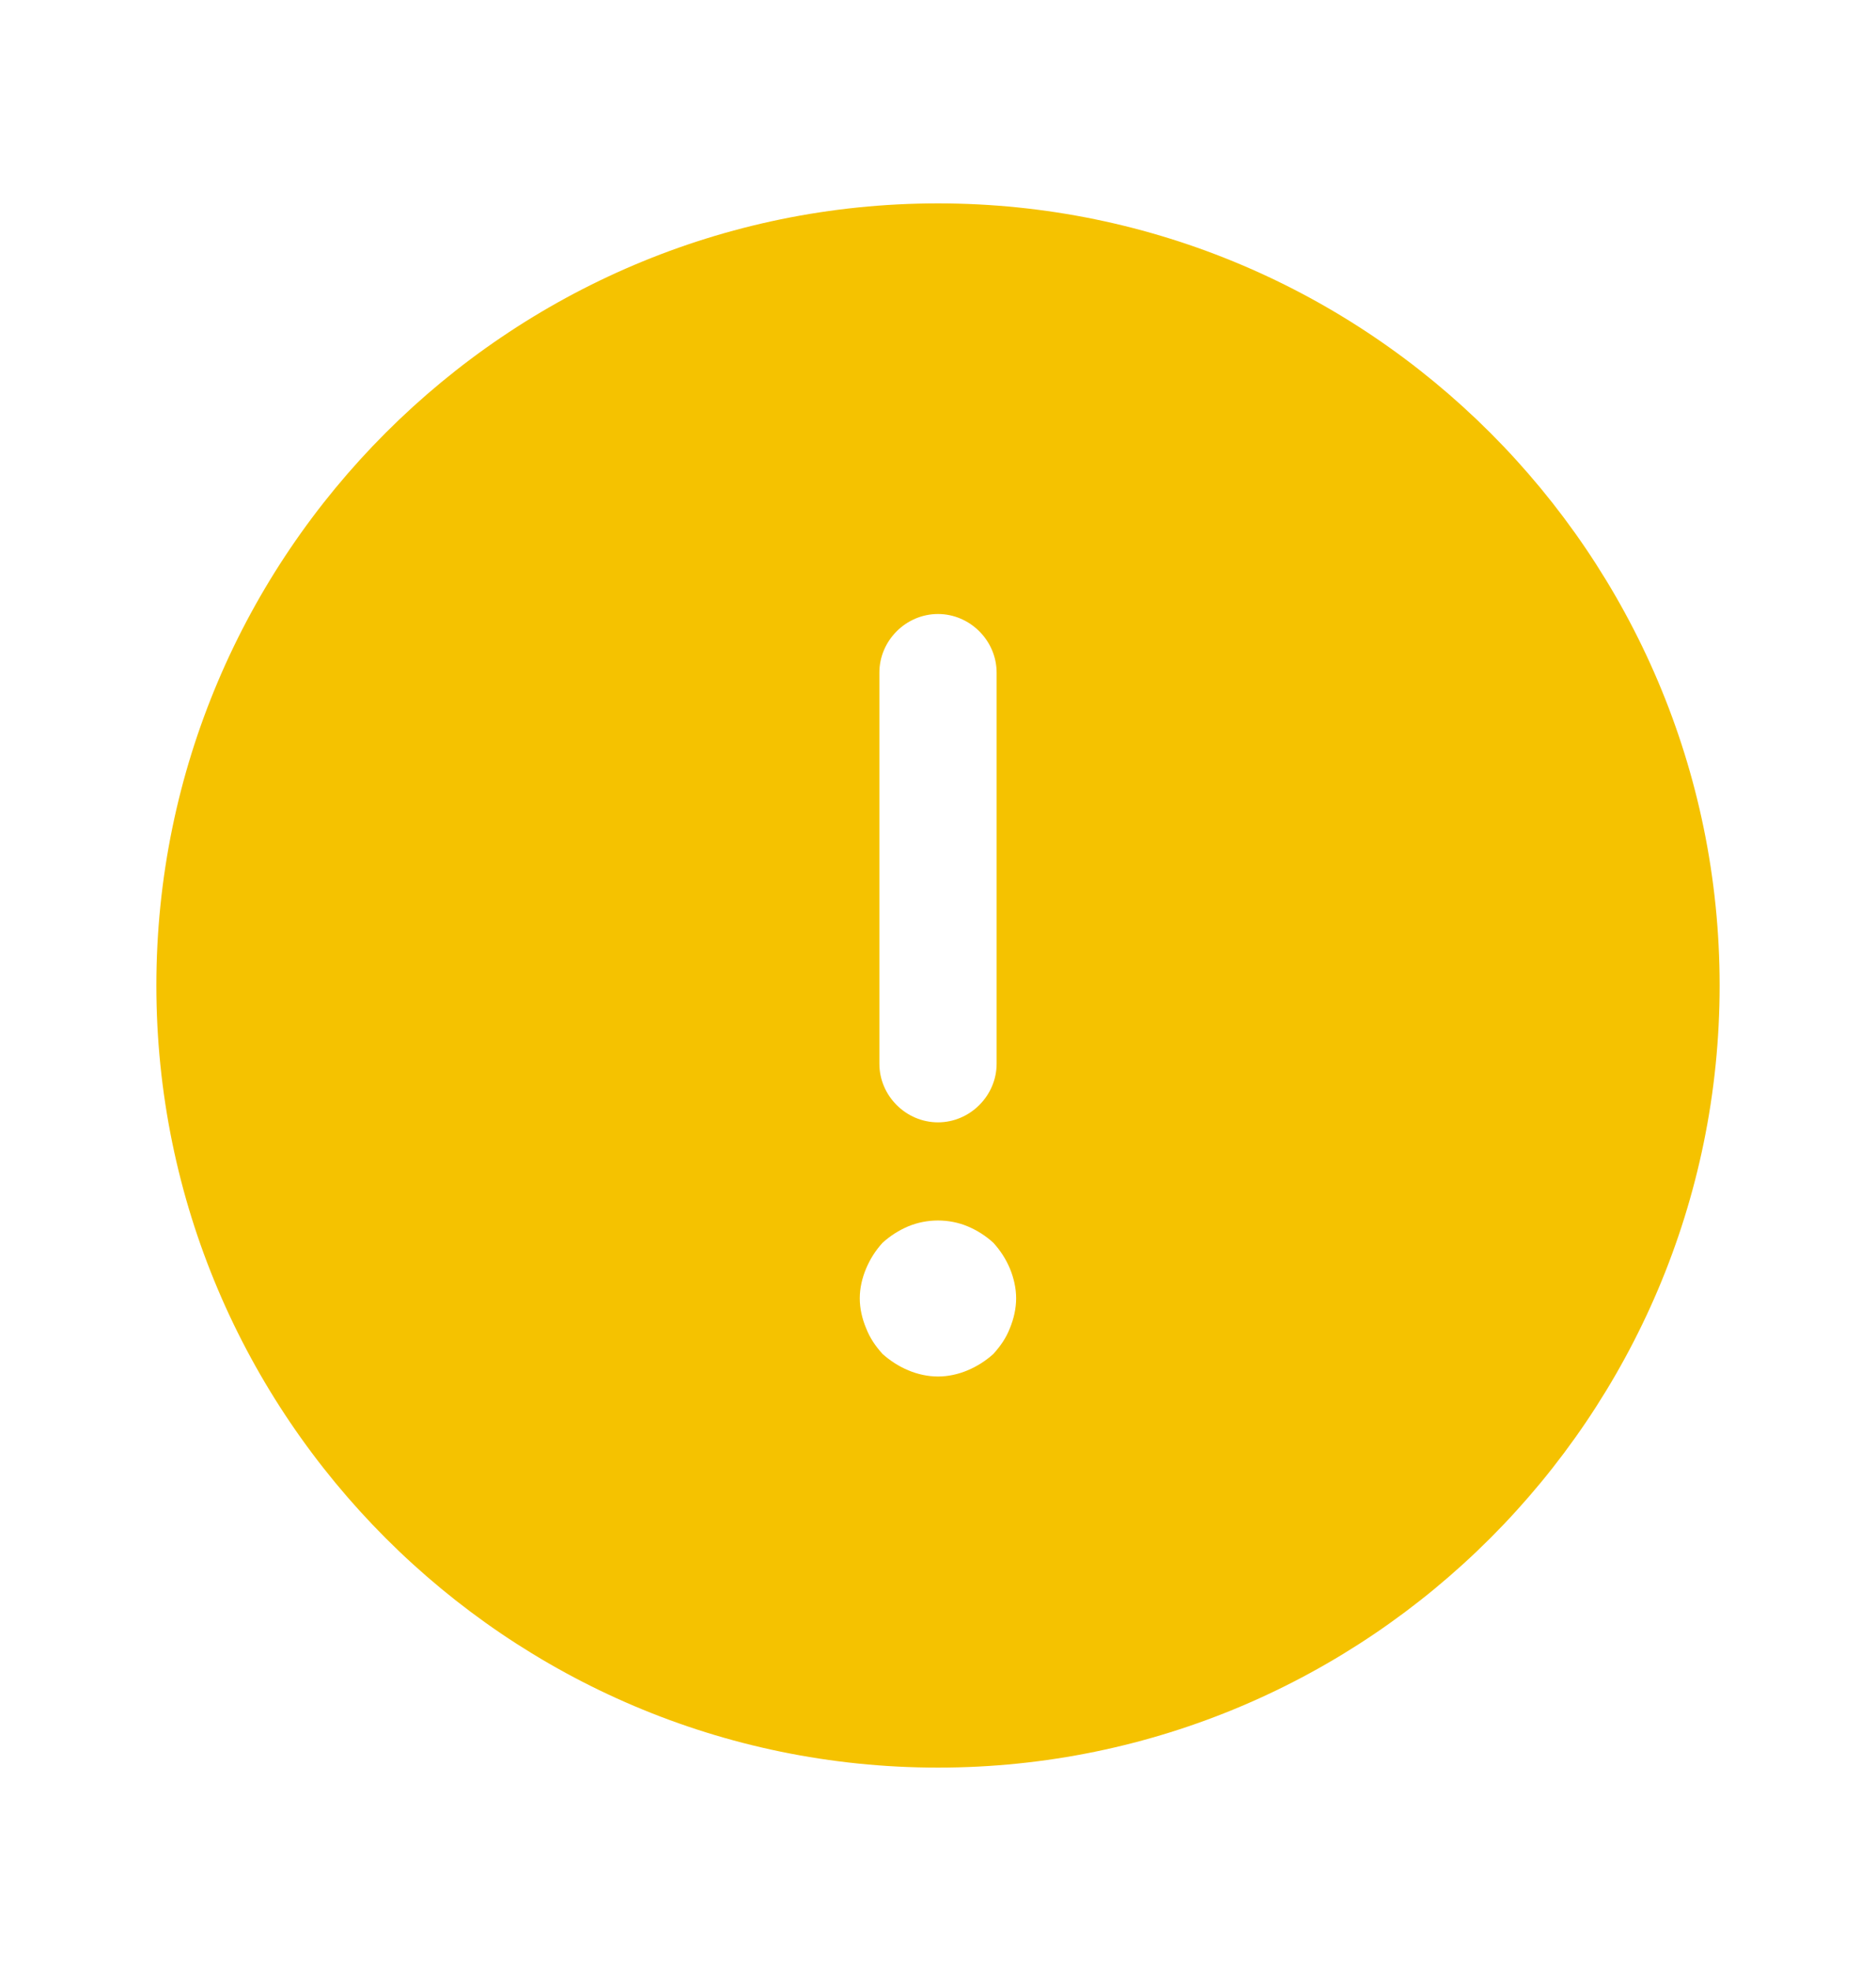 <svg width="20" height="21" viewBox="0 0 20 21" fill="none" xmlns="http://www.w3.org/2000/svg">
<path d="M10 2.167C5.408 2.167 1.667 5.908 1.667 10.5C1.667 15.091 5.408 18.833 10 18.833C14.591 18.833 18.333 15.091 18.333 10.5C18.333 5.908 14.591 2.167 10 2.167ZM9.375 7.167C9.375 6.825 9.658 6.542 10 6.542C10.341 6.542 10.625 6.825 10.625 7.167V11.333C10.625 11.675 10.341 11.958 10 11.958C9.658 11.958 9.375 11.675 9.375 11.333V7.167ZM10.767 14.15C10.725 14.258 10.666 14.341 10.591 14.425C10.508 14.5 10.416 14.558 10.316 14.6C10.216 14.642 10.108 14.666 10 14.666C9.892 14.666 9.783 14.642 9.683 14.6C9.583 14.558 9.492 14.5 9.408 14.425C9.333 14.341 9.275 14.258 9.233 14.15C9.191 14.05 9.166 13.941 9.166 13.833C9.166 13.725 9.191 13.617 9.233 13.517C9.275 13.416 9.333 13.325 9.408 13.242C9.492 13.166 9.583 13.108 9.683 13.066C9.883 12.983 10.117 12.983 10.316 13.066C10.416 13.108 10.508 13.166 10.591 13.242C10.666 13.325 10.725 13.416 10.767 13.517C10.808 13.617 10.833 13.725 10.833 13.833C10.833 13.941 10.808 14.05 10.767 14.15Z" fill="#F5C200"/>
</svg>
